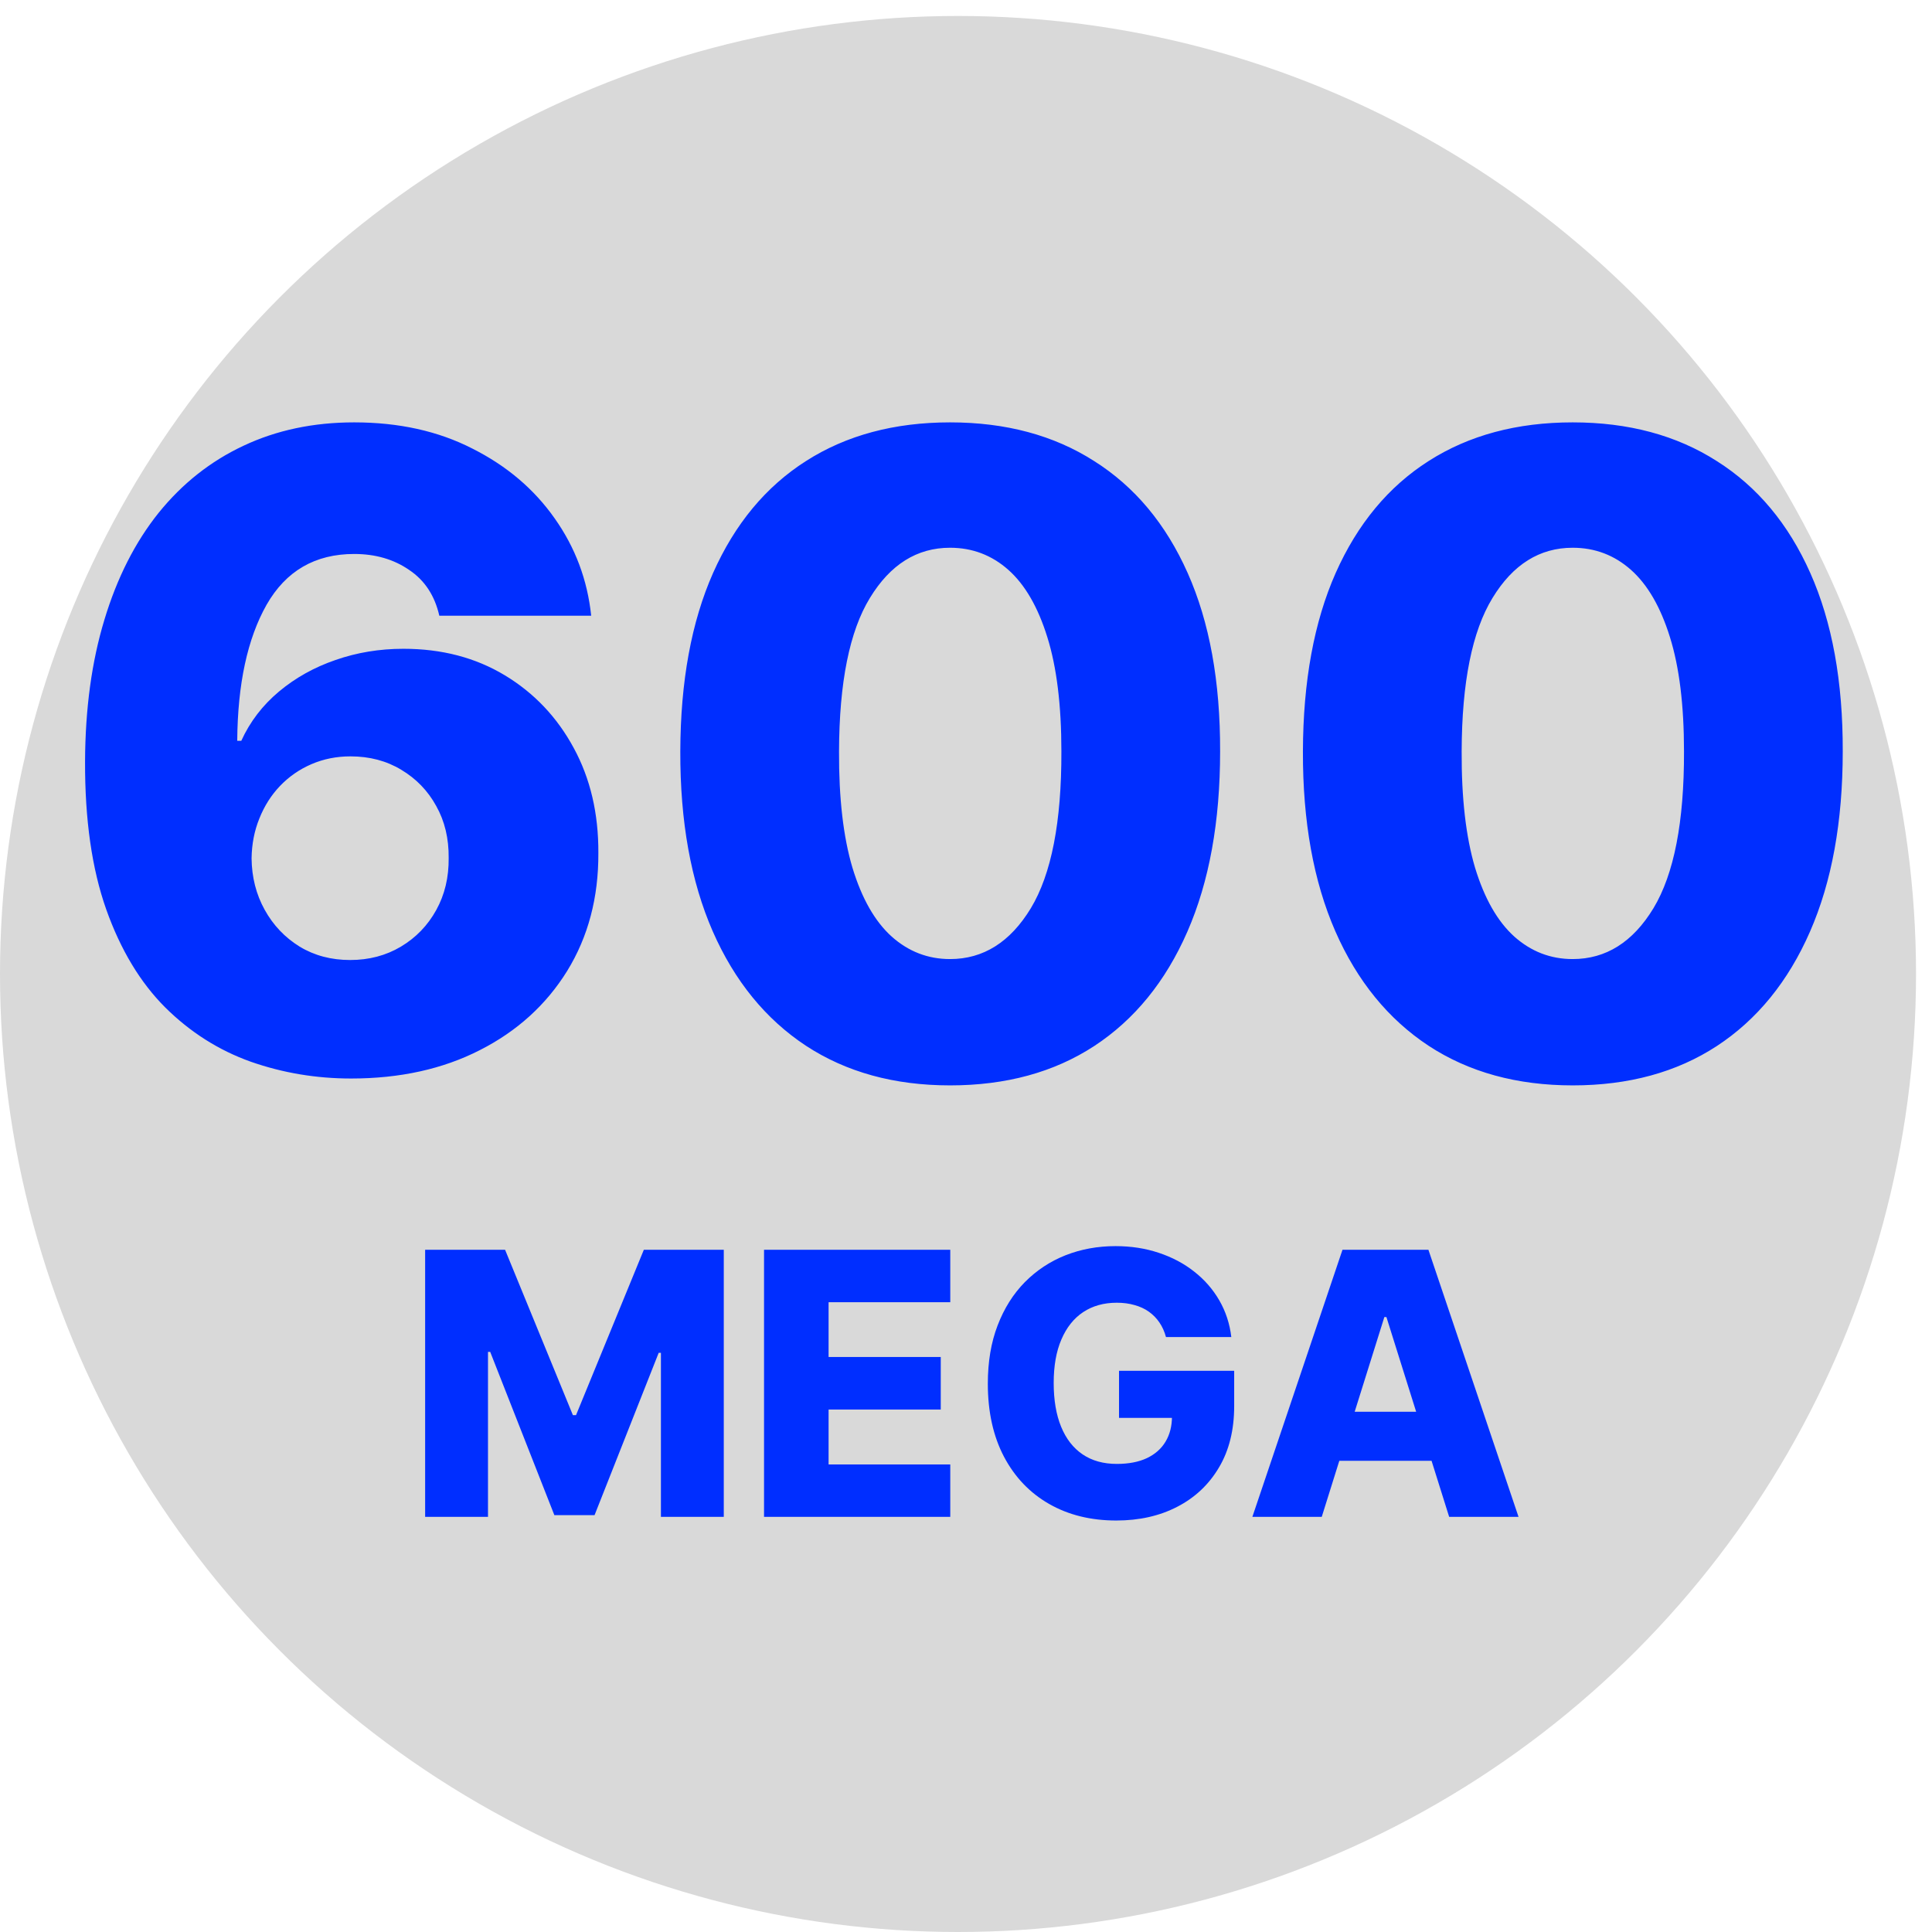 <svg width="121" height="121" viewBox="0 0 121 121" fill="none" xmlns="http://www.w3.org/2000/svg">
<circle cx="60" cy="61" r="60" fill="#D9D9D9"/>
<path d="M21.987 67.547C19.799 67.547 17.703 67.195 15.698 66.492C13.693 65.776 11.909 64.643 10.346 63.094C8.784 61.531 7.553 59.487 6.655 56.961C5.756 54.422 5.314 51.329 5.327 47.684C5.34 44.389 5.743 41.434 6.538 38.816C7.332 36.186 8.465 33.953 9.936 32.117C11.42 30.281 13.191 28.881 15.248 27.918C17.319 26.941 19.63 26.453 22.182 26.453C24.982 26.453 27.449 27 29.584 28.094C31.733 29.174 33.452 30.633 34.741 32.469C36.03 34.292 36.791 36.323 37.026 38.562H27.514C27.228 37.3 26.596 36.342 25.62 35.691C24.656 35.027 23.51 34.695 22.182 34.695C19.734 34.695 17.905 35.757 16.694 37.879C15.496 40.001 14.884 42.84 14.858 46.395H15.112C15.659 45.197 16.447 44.168 17.475 43.309C18.504 42.449 19.682 41.792 21.01 41.336C22.351 40.867 23.771 40.633 25.268 40.633C27.664 40.633 29.78 41.186 31.616 42.293C33.452 43.4 34.891 44.917 35.932 46.844C36.974 48.758 37.488 50.952 37.475 53.426C37.488 56.212 36.837 58.673 35.522 60.809C34.207 62.931 32.384 64.585 30.053 65.769C27.735 66.954 25.047 67.547 21.987 67.547ZM21.928 60.125C23.113 60.125 24.174 59.845 25.112 59.285C26.049 58.725 26.785 57.964 27.319 57C27.853 56.036 28.113 54.949 28.1 53.738C28.113 52.514 27.853 51.427 27.319 50.477C26.798 49.526 26.069 48.771 25.131 48.211C24.207 47.651 23.146 47.371 21.948 47.371C21.075 47.371 20.262 47.534 19.506 47.859C18.751 48.185 18.094 48.641 17.534 49.227C16.987 49.8 16.557 50.477 16.245 51.258C15.932 52.026 15.769 52.859 15.756 53.758C15.769 54.943 16.043 56.017 16.577 56.98C17.11 57.944 17.84 58.712 18.764 59.285C19.689 59.845 20.743 60.125 21.928 60.125ZM59.502 67.977C56.012 67.977 53.004 67.15 50.478 65.496C47.952 63.829 46.005 61.44 44.638 58.328C43.271 55.203 42.594 51.447 42.607 47.059C42.62 42.671 43.303 38.947 44.658 35.887C46.025 32.814 47.965 30.477 50.478 28.875C53.004 27.26 56.012 26.453 59.502 26.453C62.991 26.453 65.999 27.26 68.525 28.875C71.064 30.477 73.017 32.814 74.384 35.887C75.751 38.96 76.428 42.684 76.415 47.059C76.415 51.46 75.732 55.223 74.365 58.348C72.998 61.473 71.051 63.862 68.525 65.516C66.012 67.156 63.004 67.977 59.502 67.977ZM59.502 60.066C61.585 60.066 63.271 59.005 64.56 56.883C65.849 54.747 66.487 51.473 66.474 47.059C66.474 44.168 66.181 41.785 65.595 39.91C65.009 38.022 64.195 36.616 63.154 35.691C62.112 34.767 60.895 34.305 59.502 34.305C57.431 34.305 55.758 35.353 54.482 37.449C53.206 39.533 52.561 42.736 52.548 47.059C52.535 49.988 52.815 52.417 53.388 54.344C53.974 56.271 54.794 57.71 55.849 58.66C56.904 59.598 58.121 60.066 59.502 60.066ZM98.496 67.977C95.006 67.977 91.998 67.15 89.472 65.496C86.946 63.829 84.999 61.44 83.632 58.328C82.265 55.203 81.588 51.447 81.601 47.059C81.614 42.671 82.298 38.947 83.652 35.887C85.019 32.814 86.959 30.477 89.472 28.875C91.998 27.26 95.006 26.453 98.496 26.453C101.985 26.453 104.993 27.26 107.519 28.875C110.058 30.477 112.011 32.814 113.378 35.887C114.746 38.96 115.423 42.684 115.41 47.059C115.41 51.46 114.726 55.223 113.359 58.348C111.992 61.473 110.045 63.862 107.519 65.516C105.006 67.156 101.998 67.977 98.496 67.977ZM98.496 60.066C100.579 60.066 102.265 59.005 103.554 56.883C104.843 54.747 105.481 51.473 105.468 47.059C105.468 44.168 105.175 41.785 104.589 39.91C104.003 38.022 103.19 36.616 102.148 35.691C101.106 34.767 99.889 34.305 98.496 34.305C96.425 34.305 94.752 35.353 93.476 37.449C92.2 39.533 91.555 42.736 91.543 47.059C91.529 49.988 91.809 52.417 92.382 54.344C92.968 56.271 93.789 57.71 94.843 58.66C95.898 59.598 97.115 60.066 98.496 60.066ZM26.626 78.273H31.633L35.88 88.629H36.076L40.323 78.273H45.33V95H41.393V84.725H41.254L37.236 94.894H34.72L30.701 84.668H30.563V95H26.626V78.273ZM47.851 95V78.273H59.515V81.556H51.894V84.987H58.919V88.278H51.894V91.717H59.515V95H47.851ZM73.024 83.737C72.931 83.394 72.795 83.092 72.616 82.83C72.436 82.563 72.215 82.338 71.954 82.152C71.693 81.967 71.393 81.828 71.056 81.736C70.718 81.638 70.348 81.589 69.945 81.589C69.133 81.589 68.431 81.785 67.838 82.177C67.249 82.569 66.795 83.141 66.474 83.892C66.152 84.638 65.992 85.545 65.992 86.612C65.992 87.684 66.147 88.599 66.457 89.356C66.768 90.113 67.217 90.69 67.805 91.088C68.393 91.485 69.106 91.684 69.945 91.684C70.685 91.684 71.311 91.564 71.823 91.325C72.341 91.079 72.733 90.734 72.999 90.287C73.266 89.841 73.4 89.315 73.4 88.711L74.151 88.801H70.084V85.852H77.296V88.066C77.296 89.563 76.977 90.845 76.34 91.913C75.708 92.98 74.837 93.799 73.726 94.371C72.621 94.943 71.35 95.229 69.912 95.229C68.317 95.229 66.915 94.883 65.706 94.191C64.497 93.5 63.555 92.514 62.88 91.235C62.205 89.95 61.867 88.425 61.867 86.661C61.867 85.289 62.071 84.072 62.48 83.01C62.888 81.943 63.457 81.039 64.187 80.298C64.922 79.558 65.771 78.997 66.735 78.616C67.704 78.235 68.747 78.044 69.863 78.044C70.832 78.044 71.734 78.183 72.567 78.461C73.405 78.738 74.146 79.13 74.788 79.637C75.436 80.143 75.962 80.745 76.365 81.442C76.767 82.139 77.018 82.904 77.116 83.737H73.024ZM82.78 95H78.435L84.079 78.273H89.461L95.105 95H90.76L86.831 82.487H86.701L82.78 95ZM82.2 88.417H91.283V91.488H82.2V88.417Z" fill="#002EFF"/>
</svg>
